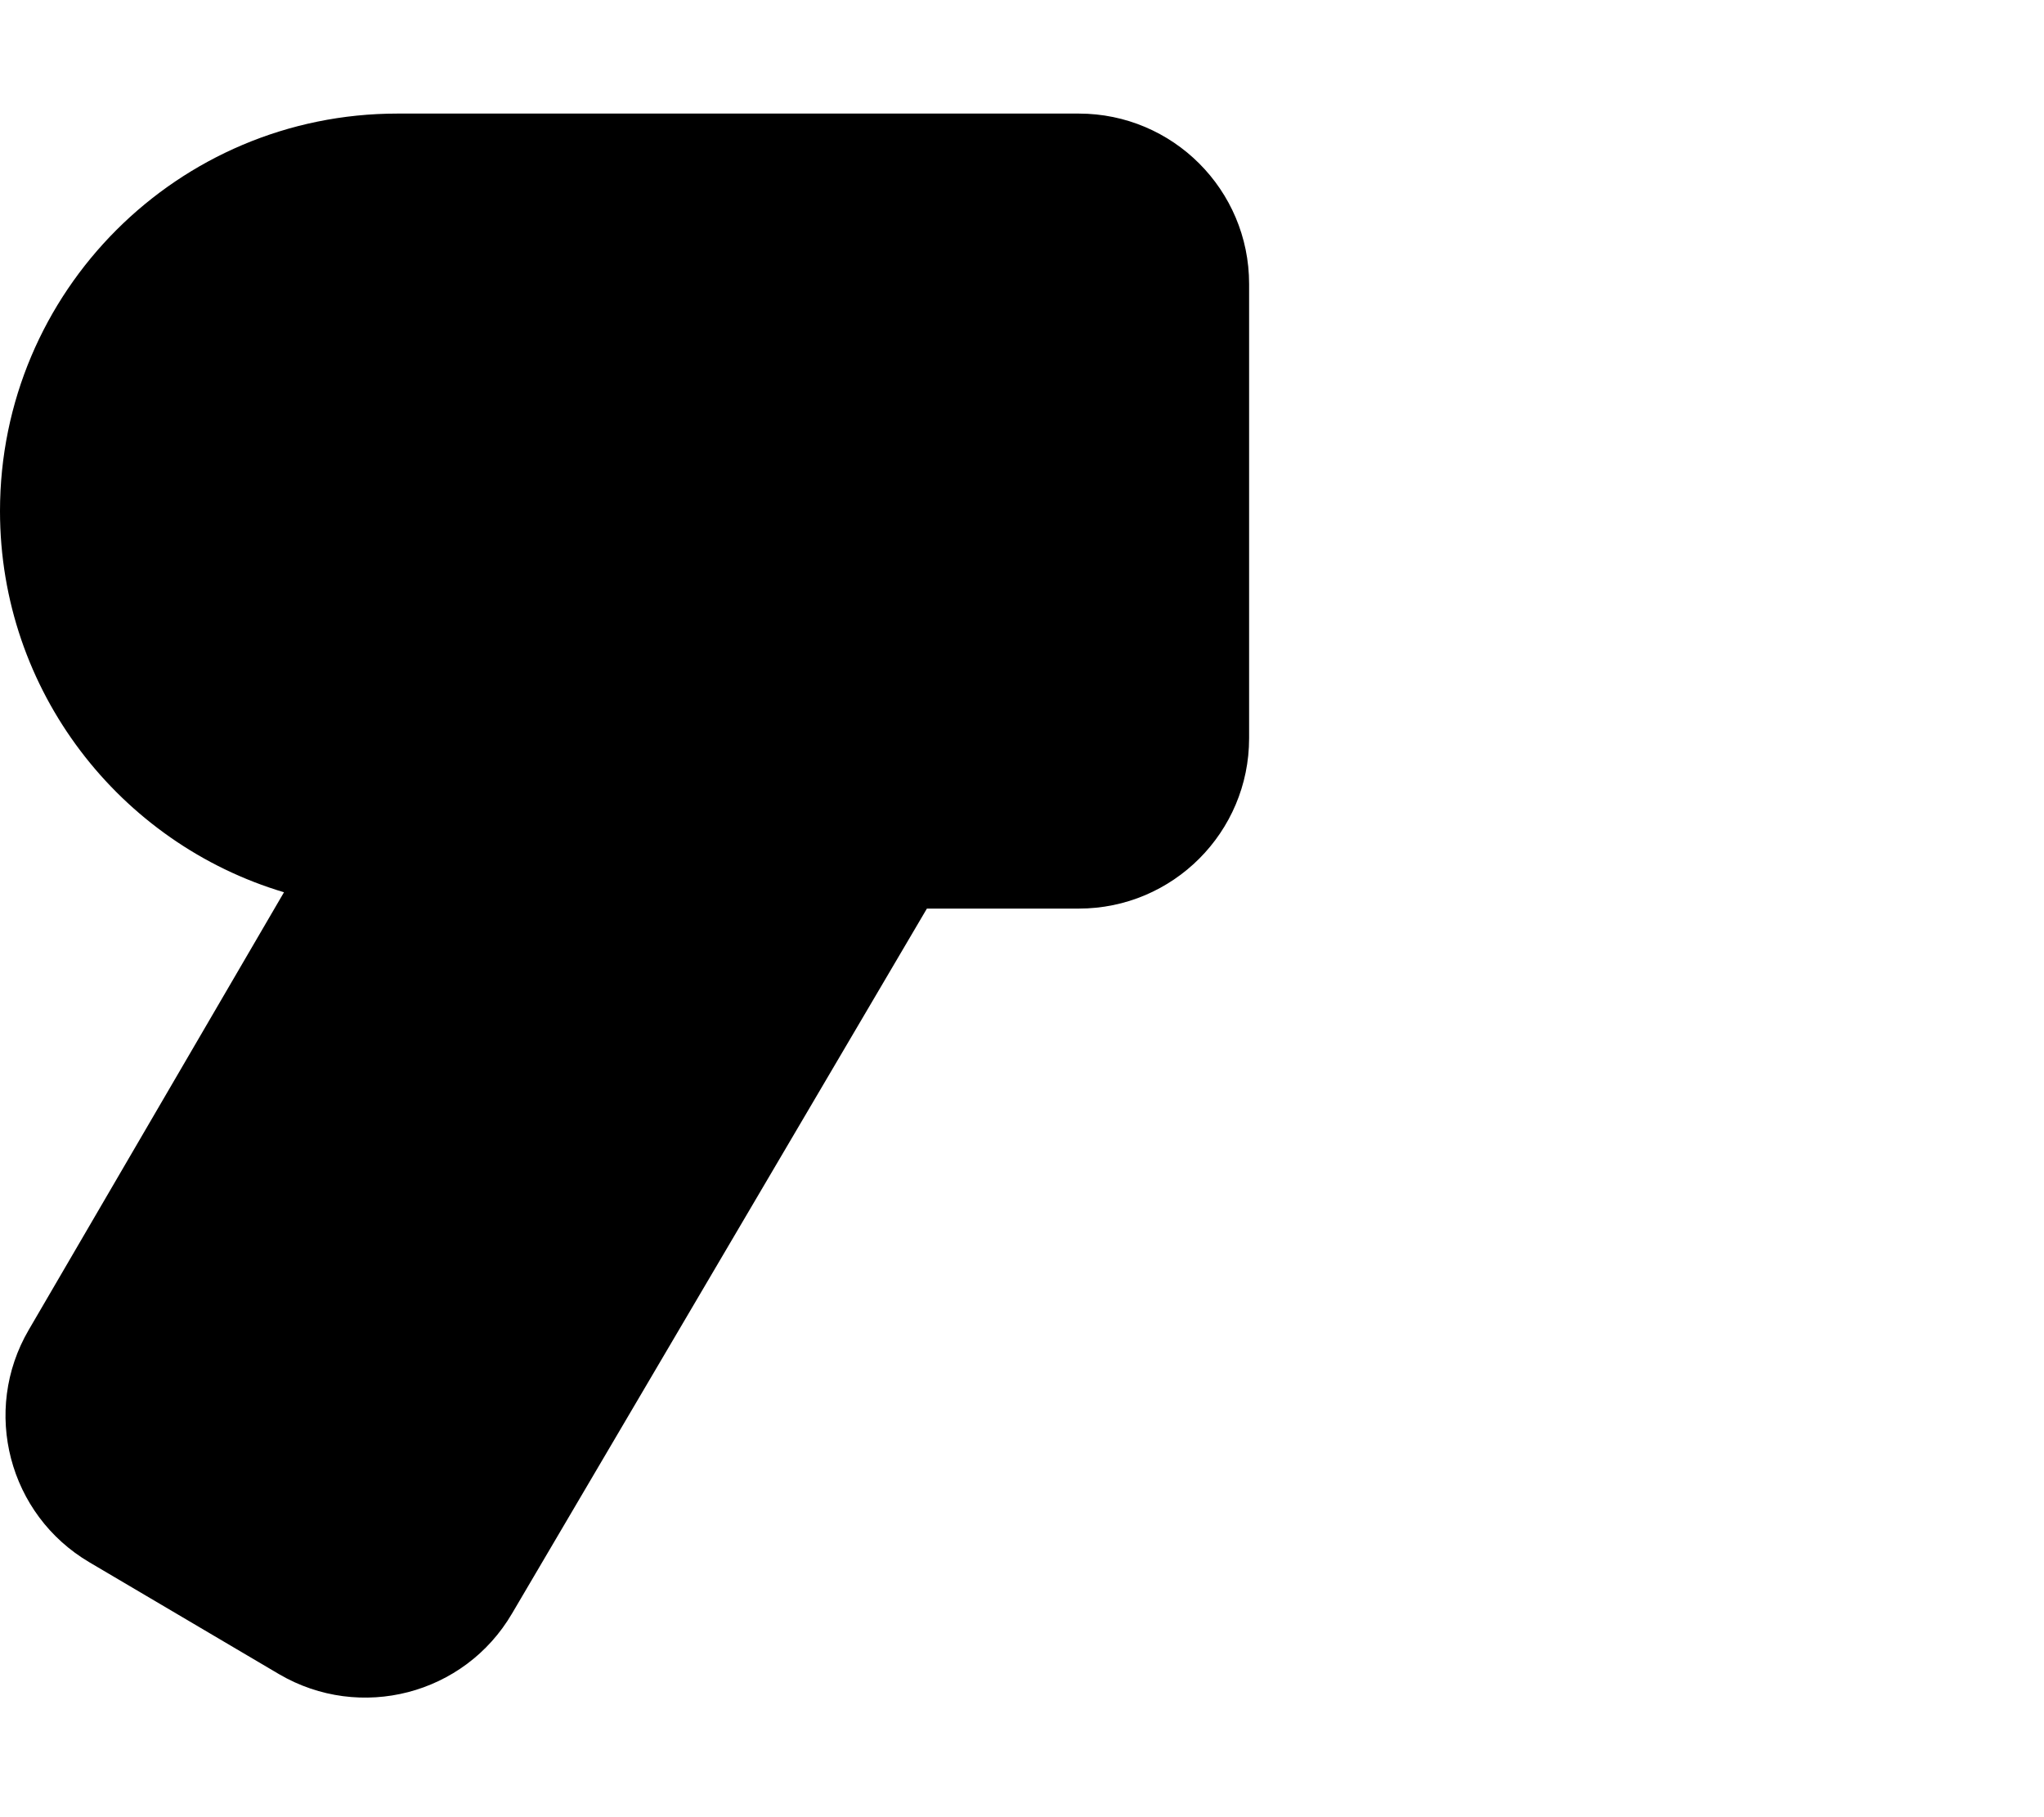 <svg xmlns="http://www.w3.org/2000/svg" viewBox="0 0 576 512"><!--! Font Awesome Pro 6.2.0 by @fontawesome - https://fontawesome.com License - https://fontawesome.com/license (Commercial License) Copyright 2022 Fonticons, Inc. --><path d="M304 32C330.5 32 352 53.49 352 80V208C352 234.5 330.5 256 304 256H261.2L144.3 454.6C130.9 477.5 101.5 485.1 78.63 471.7L25.22 440.2C2.431 426.8-5.225 397.5 8.098 374.7L80.03 251.4C33.75 237.6 0 194.7 0 144C0 82.14 50.14 32 112 32H304z" class="fa-secondary"/></svg>